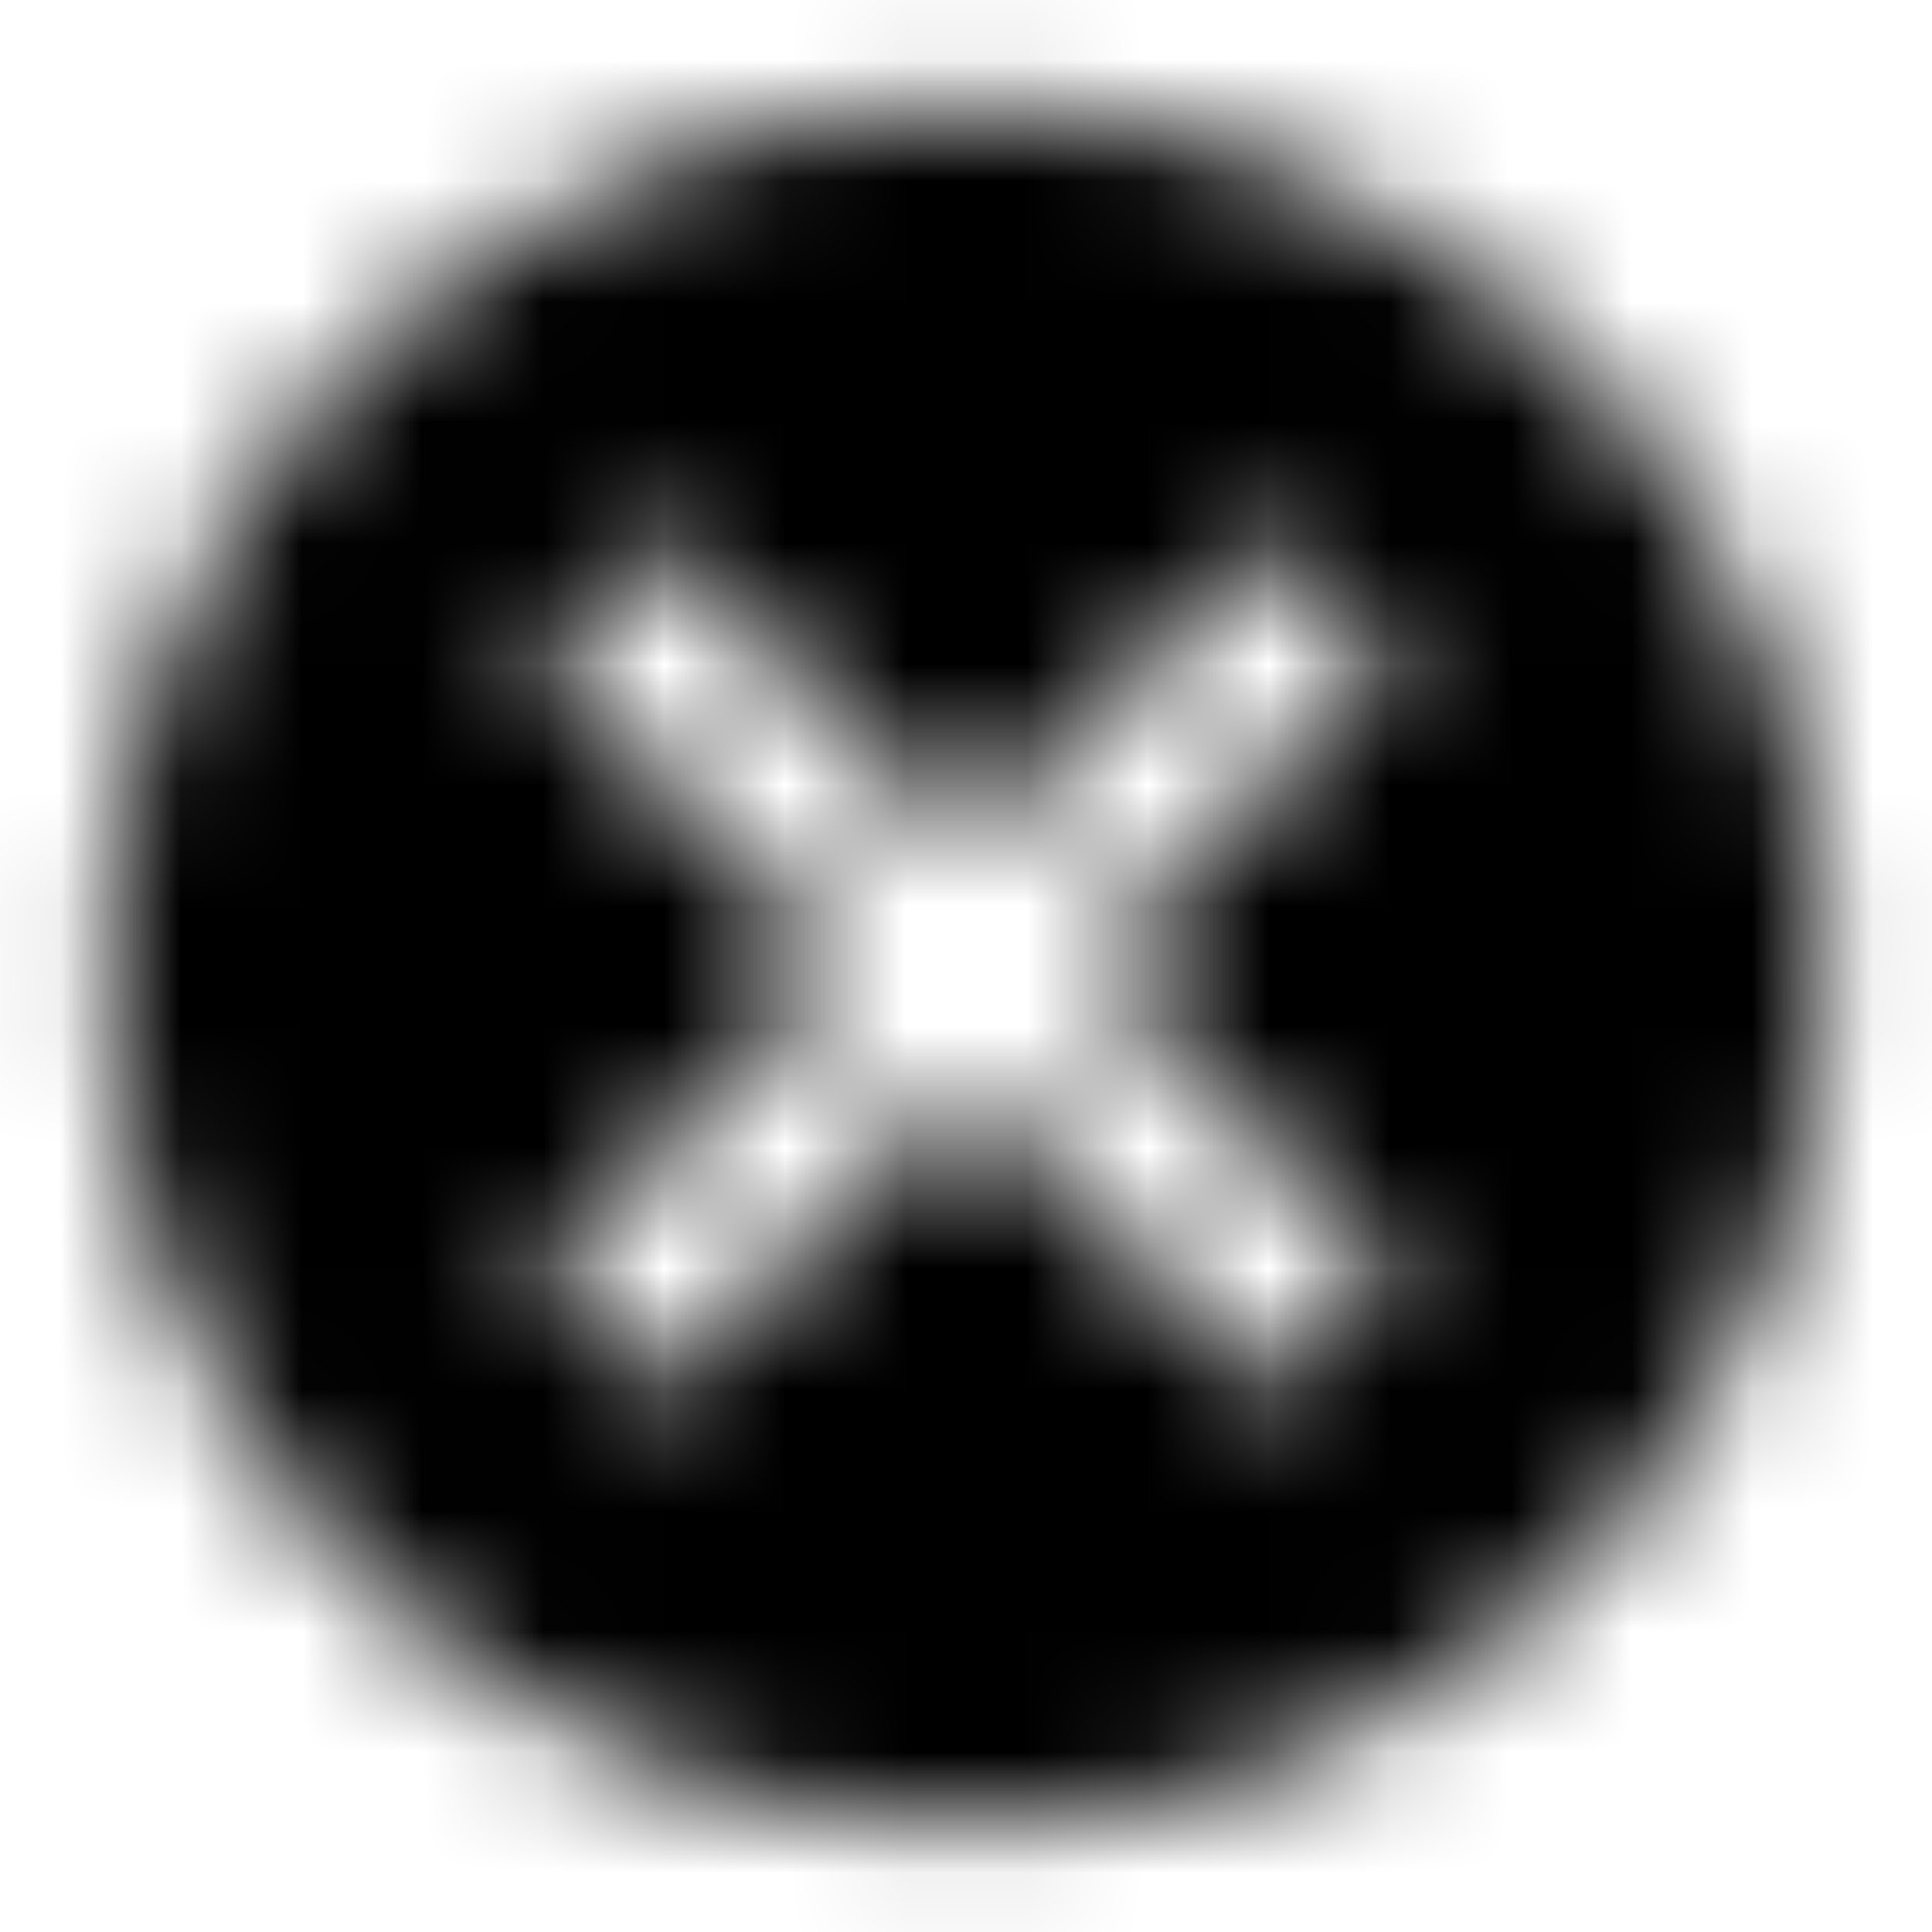 <svg xmlns="http://www.w3.org/2000/svg" xmlns:xlink="http://www.w3.org/1999/xlink" width="16" height="16" viewBox="0 0 16 16">
  <defs>
    <path id="cancel-a" d="M8,0.889 C4.071,0.889 0.889,4.071 0.889,8 C0.889,11.929 4.071,15.111 8,15.111 C11.929,15.111 15.111,11.929 15.111,8 C15.111,4.071 11.929,0.889 8,0.889 Z M11.556,10.551 L10.551,11.556 L8,9.004 L5.449,11.556 L4.444,10.551 L6.996,8 L4.444,5.449 L5.449,4.444 L8,6.996 L10.551,4.444 L11.556,5.449 L9.004,8 L11.556,10.551 Z"/>
  </defs>
  <g fill="none" fill-rule="evenodd">
    <mask id="cancel-b" fill="#fff">
      <use xlink:href="#cancel-a"/>
    </mask>
    <g fill="CurrentColor" mask="url(#cancel-b)">
      <rect width="16" height="16"/>
    </g>
  </g>
</svg>
